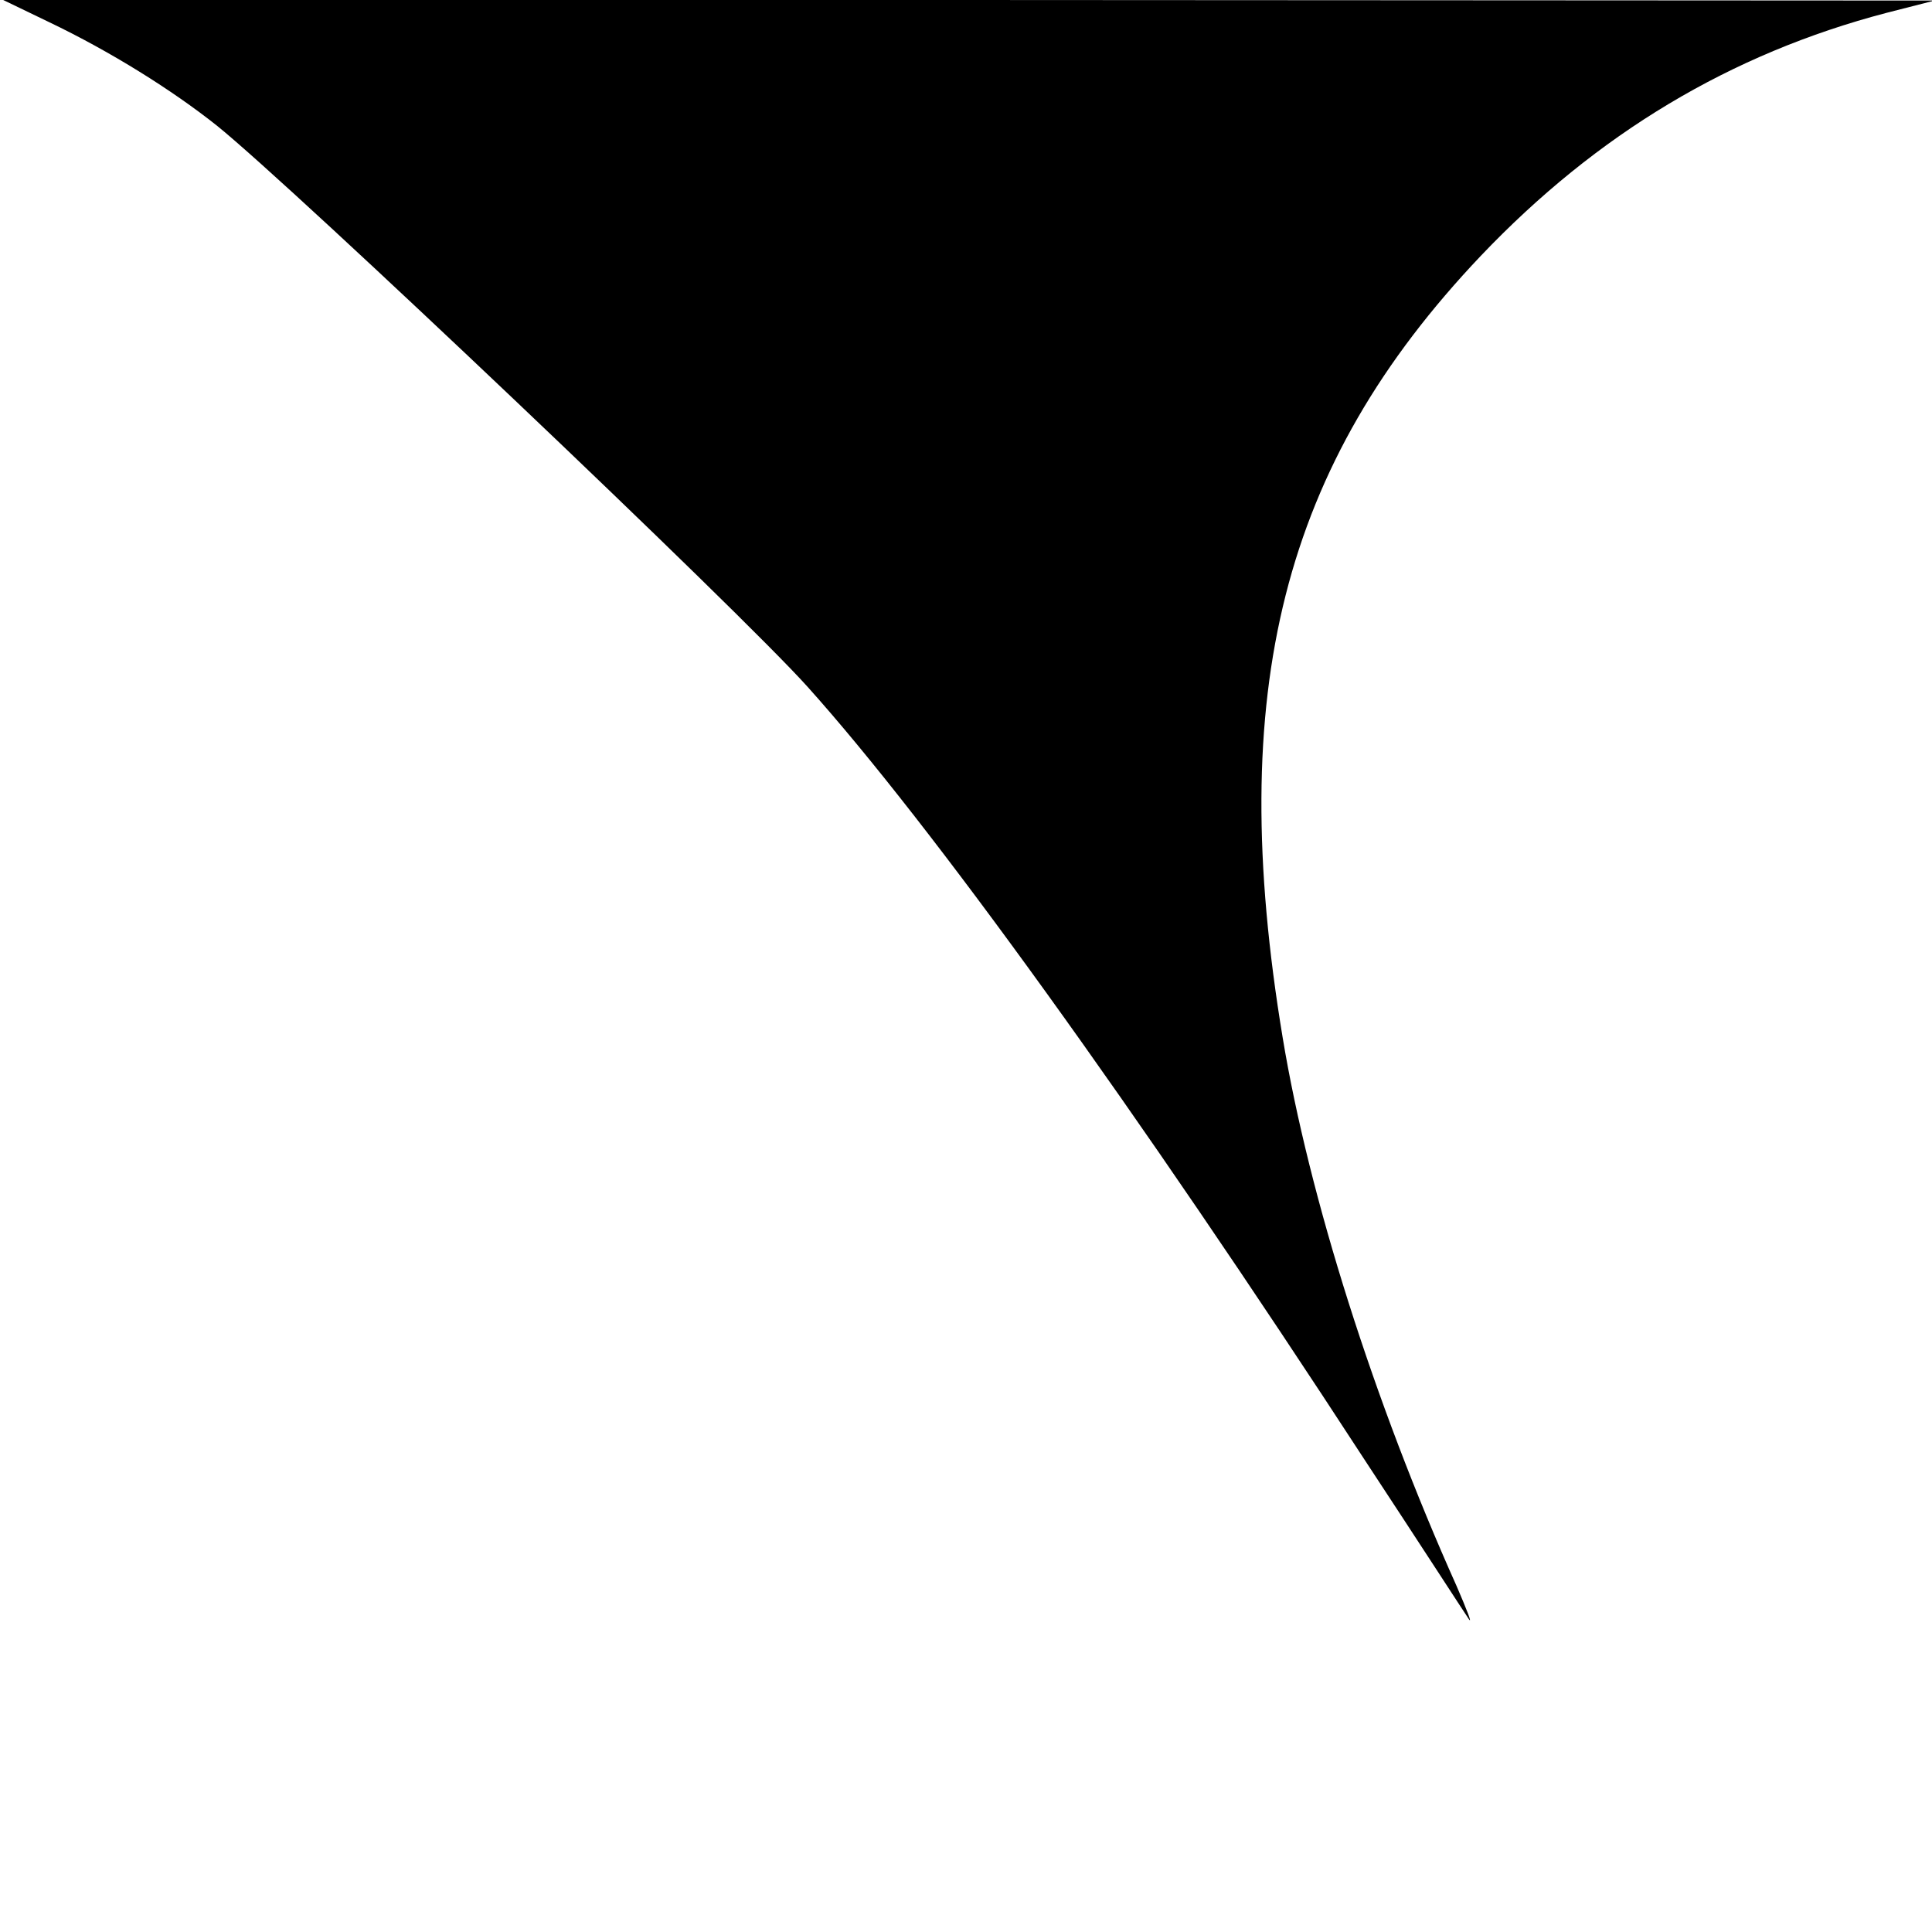 <svg version="1.0" xmlns="http://www.w3.org/2000/svg" viewBox="0 0 360 360" preserveAspectRatio="xMidYMid meet">
    <g transform="translate(0,360) scale(0.1,-0.1)">
        <path d="M91 3559 c115 -55 230 -127 313 -193 143 -115 973 -903 1101 -1046 229 -255 612 -786 1039 -1442 100 -152 186 -285 193 -295 7 -10 -4 18 -23 62 -153 341 -275 725 -324 1022 -107 646 -1 1066 369 1456 217 228 466 377 756 453 l90 23 -1799 1 -1800 0 85 -41z"/>
    </g>
</svg>